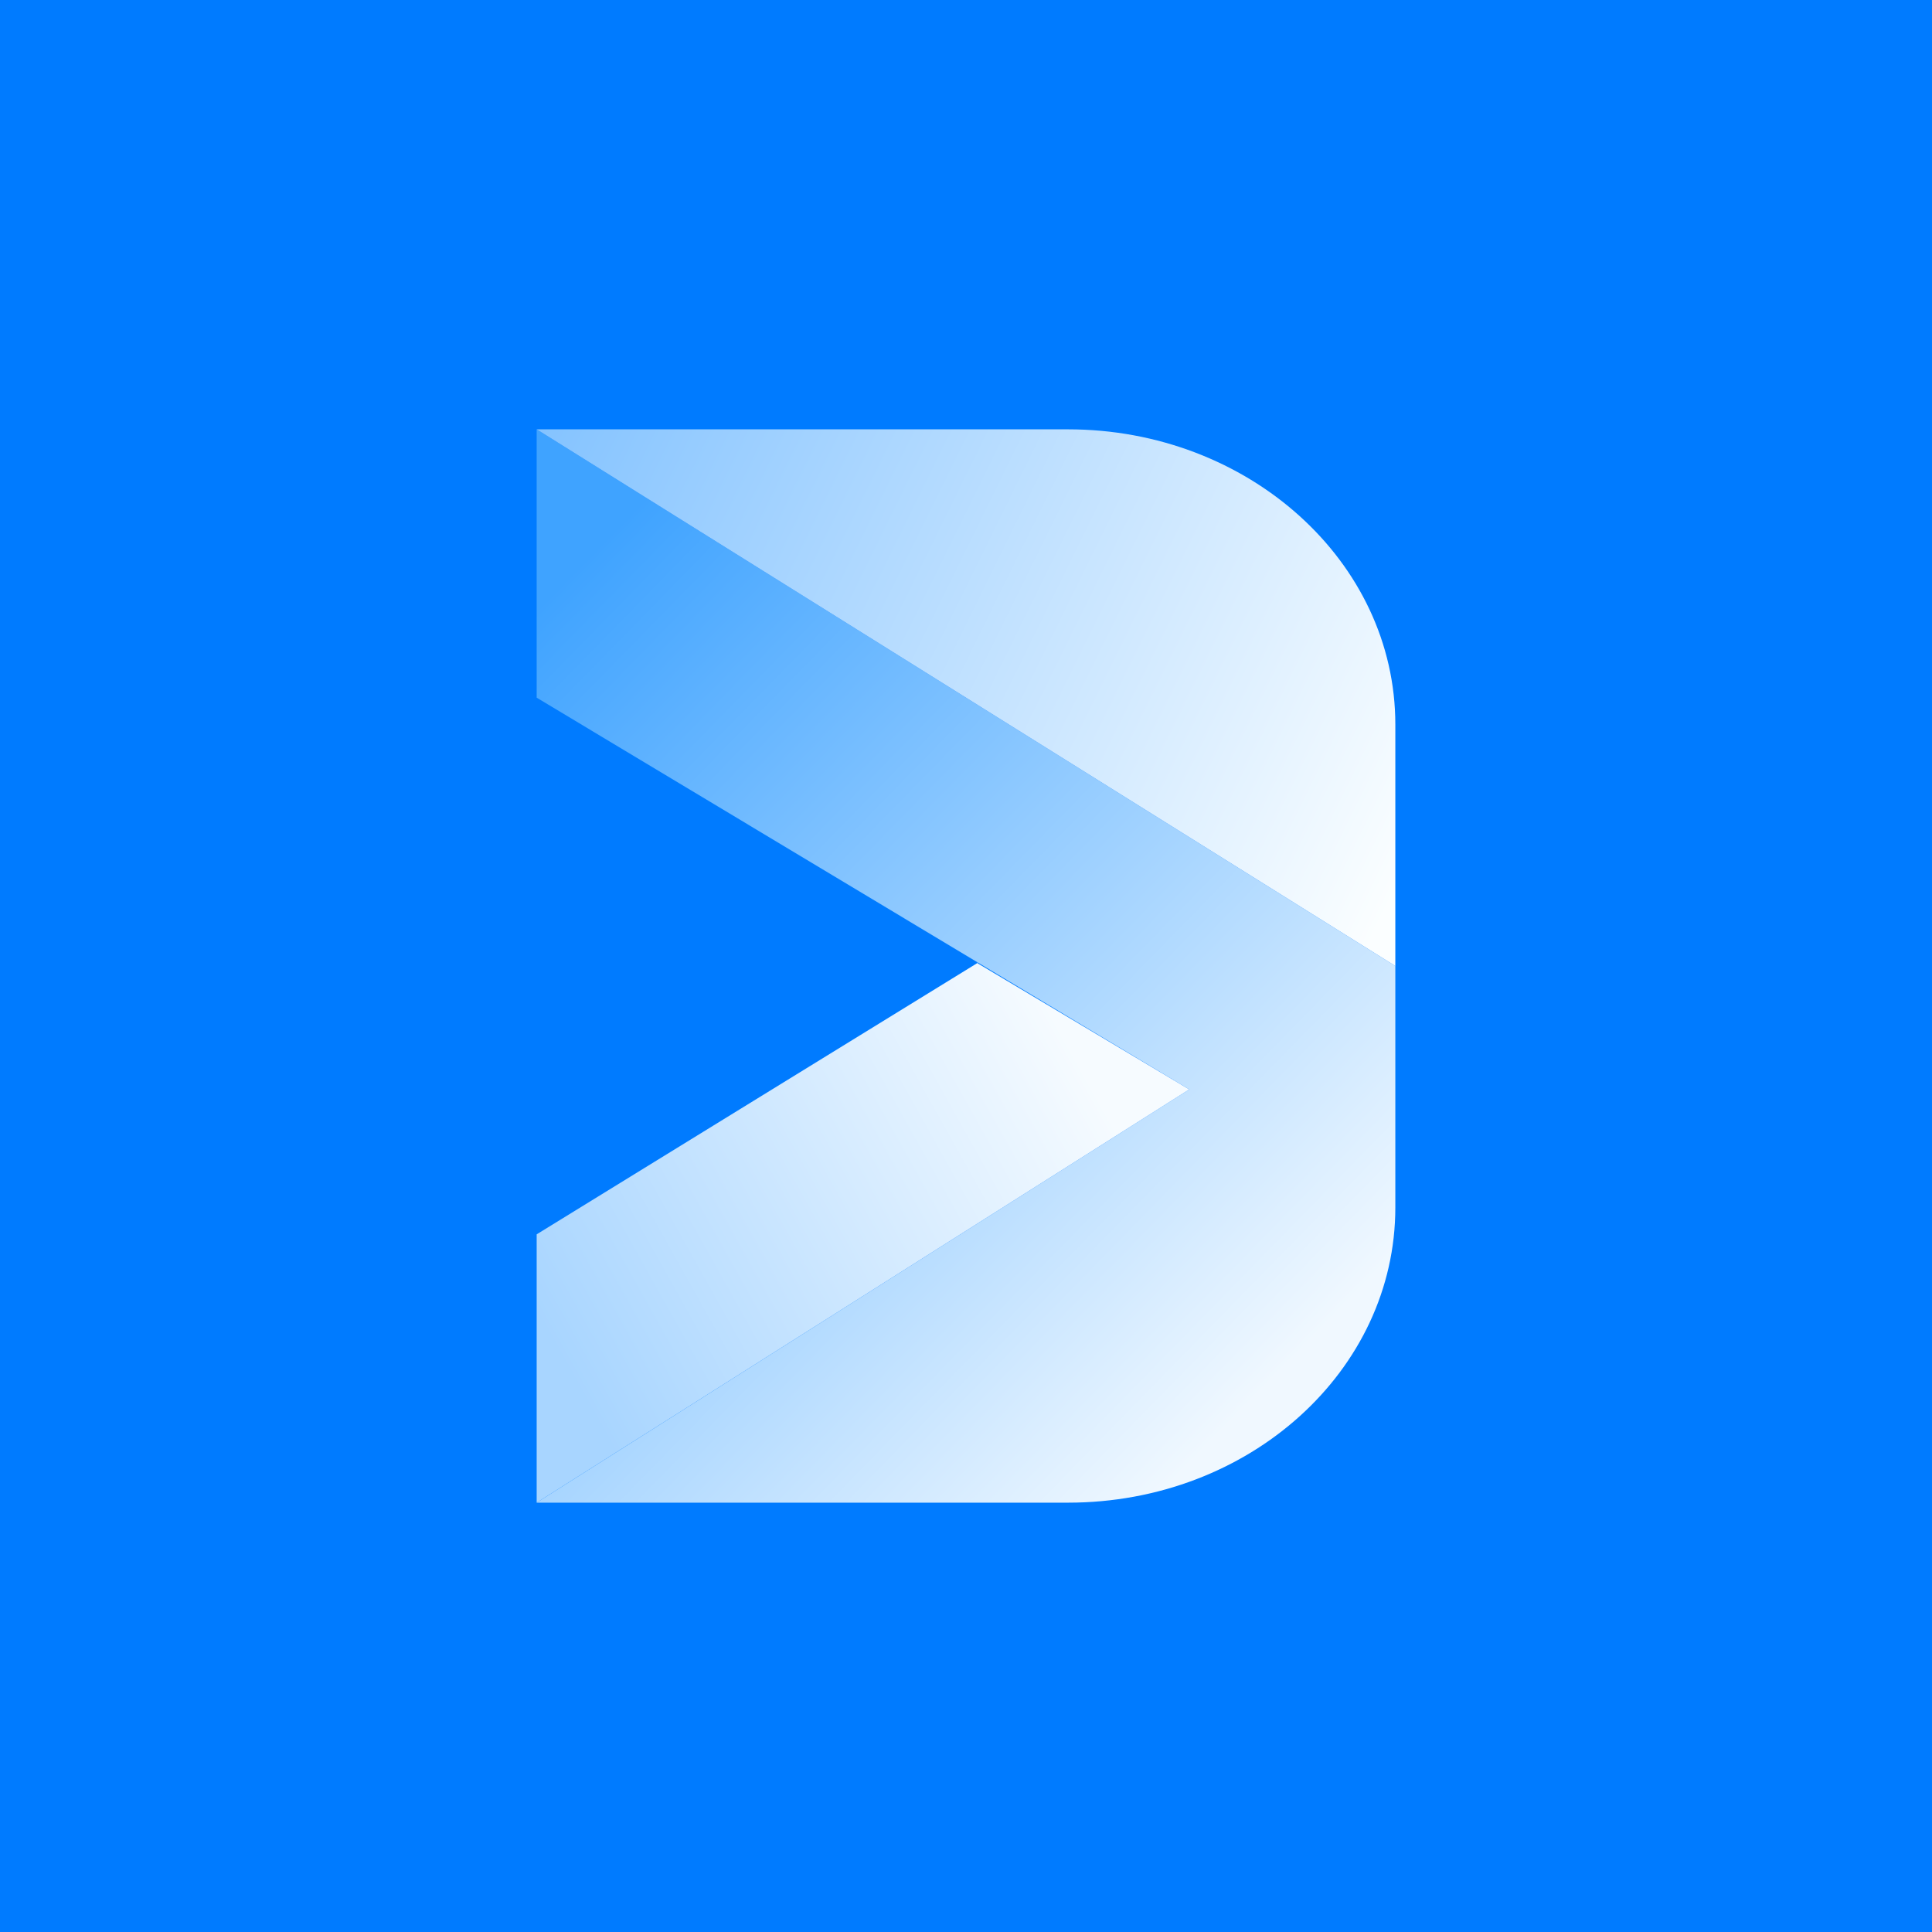<!-- by TradingView --><svg width="18" height="18" viewBox="0 0 18 18" xmlns="http://www.w3.org/2000/svg"><path fill="#007BFF" d="M0 0h18v18H0z"/><path d="M5 4v2.5l6.08 3.65L5 14h4.95c1.69 0 3.05-1.23 3.05-2.75V9L5 4Z" fill="url(#a2s34gzcc)"/><path d="m5 4 8 5V6.75C13 5.23 11.63 4 9.95 4H5Z" fill="url(#b2s34gzcc)"/><path d="M9.11 8.97 5 11.5V14l6.08-3.85L9.1 8.97Z" fill="url(#c2s34gzcc)"/><defs><linearGradient id="a2s34gzcc" x1="5" y1="5.67" x2="12.1" y2="12.61" gradientUnits="userSpaceOnUse"><stop stop-color="#3FA3FF"/><stop offset="1" stop-color="#F0F8FF"/></linearGradient><linearGradient id="b2s34gzcc" x1="5" y1="4" x2="13.16" y2="8.01" gradientUnits="userSpaceOnUse"><stop stop-color="#84C3FF"/><stop offset="1" stop-color="#FBFEFF"/></linearGradient><linearGradient id="c2s34gzcc" x1="5.32" y1="12.83" x2="10.18" y2="10.11" gradientUnits="userSpaceOnUse"><stop stop-color="#A8D5FF"/><stop offset="1" stop-color="#F6FBFF"/></linearGradient></defs></svg>